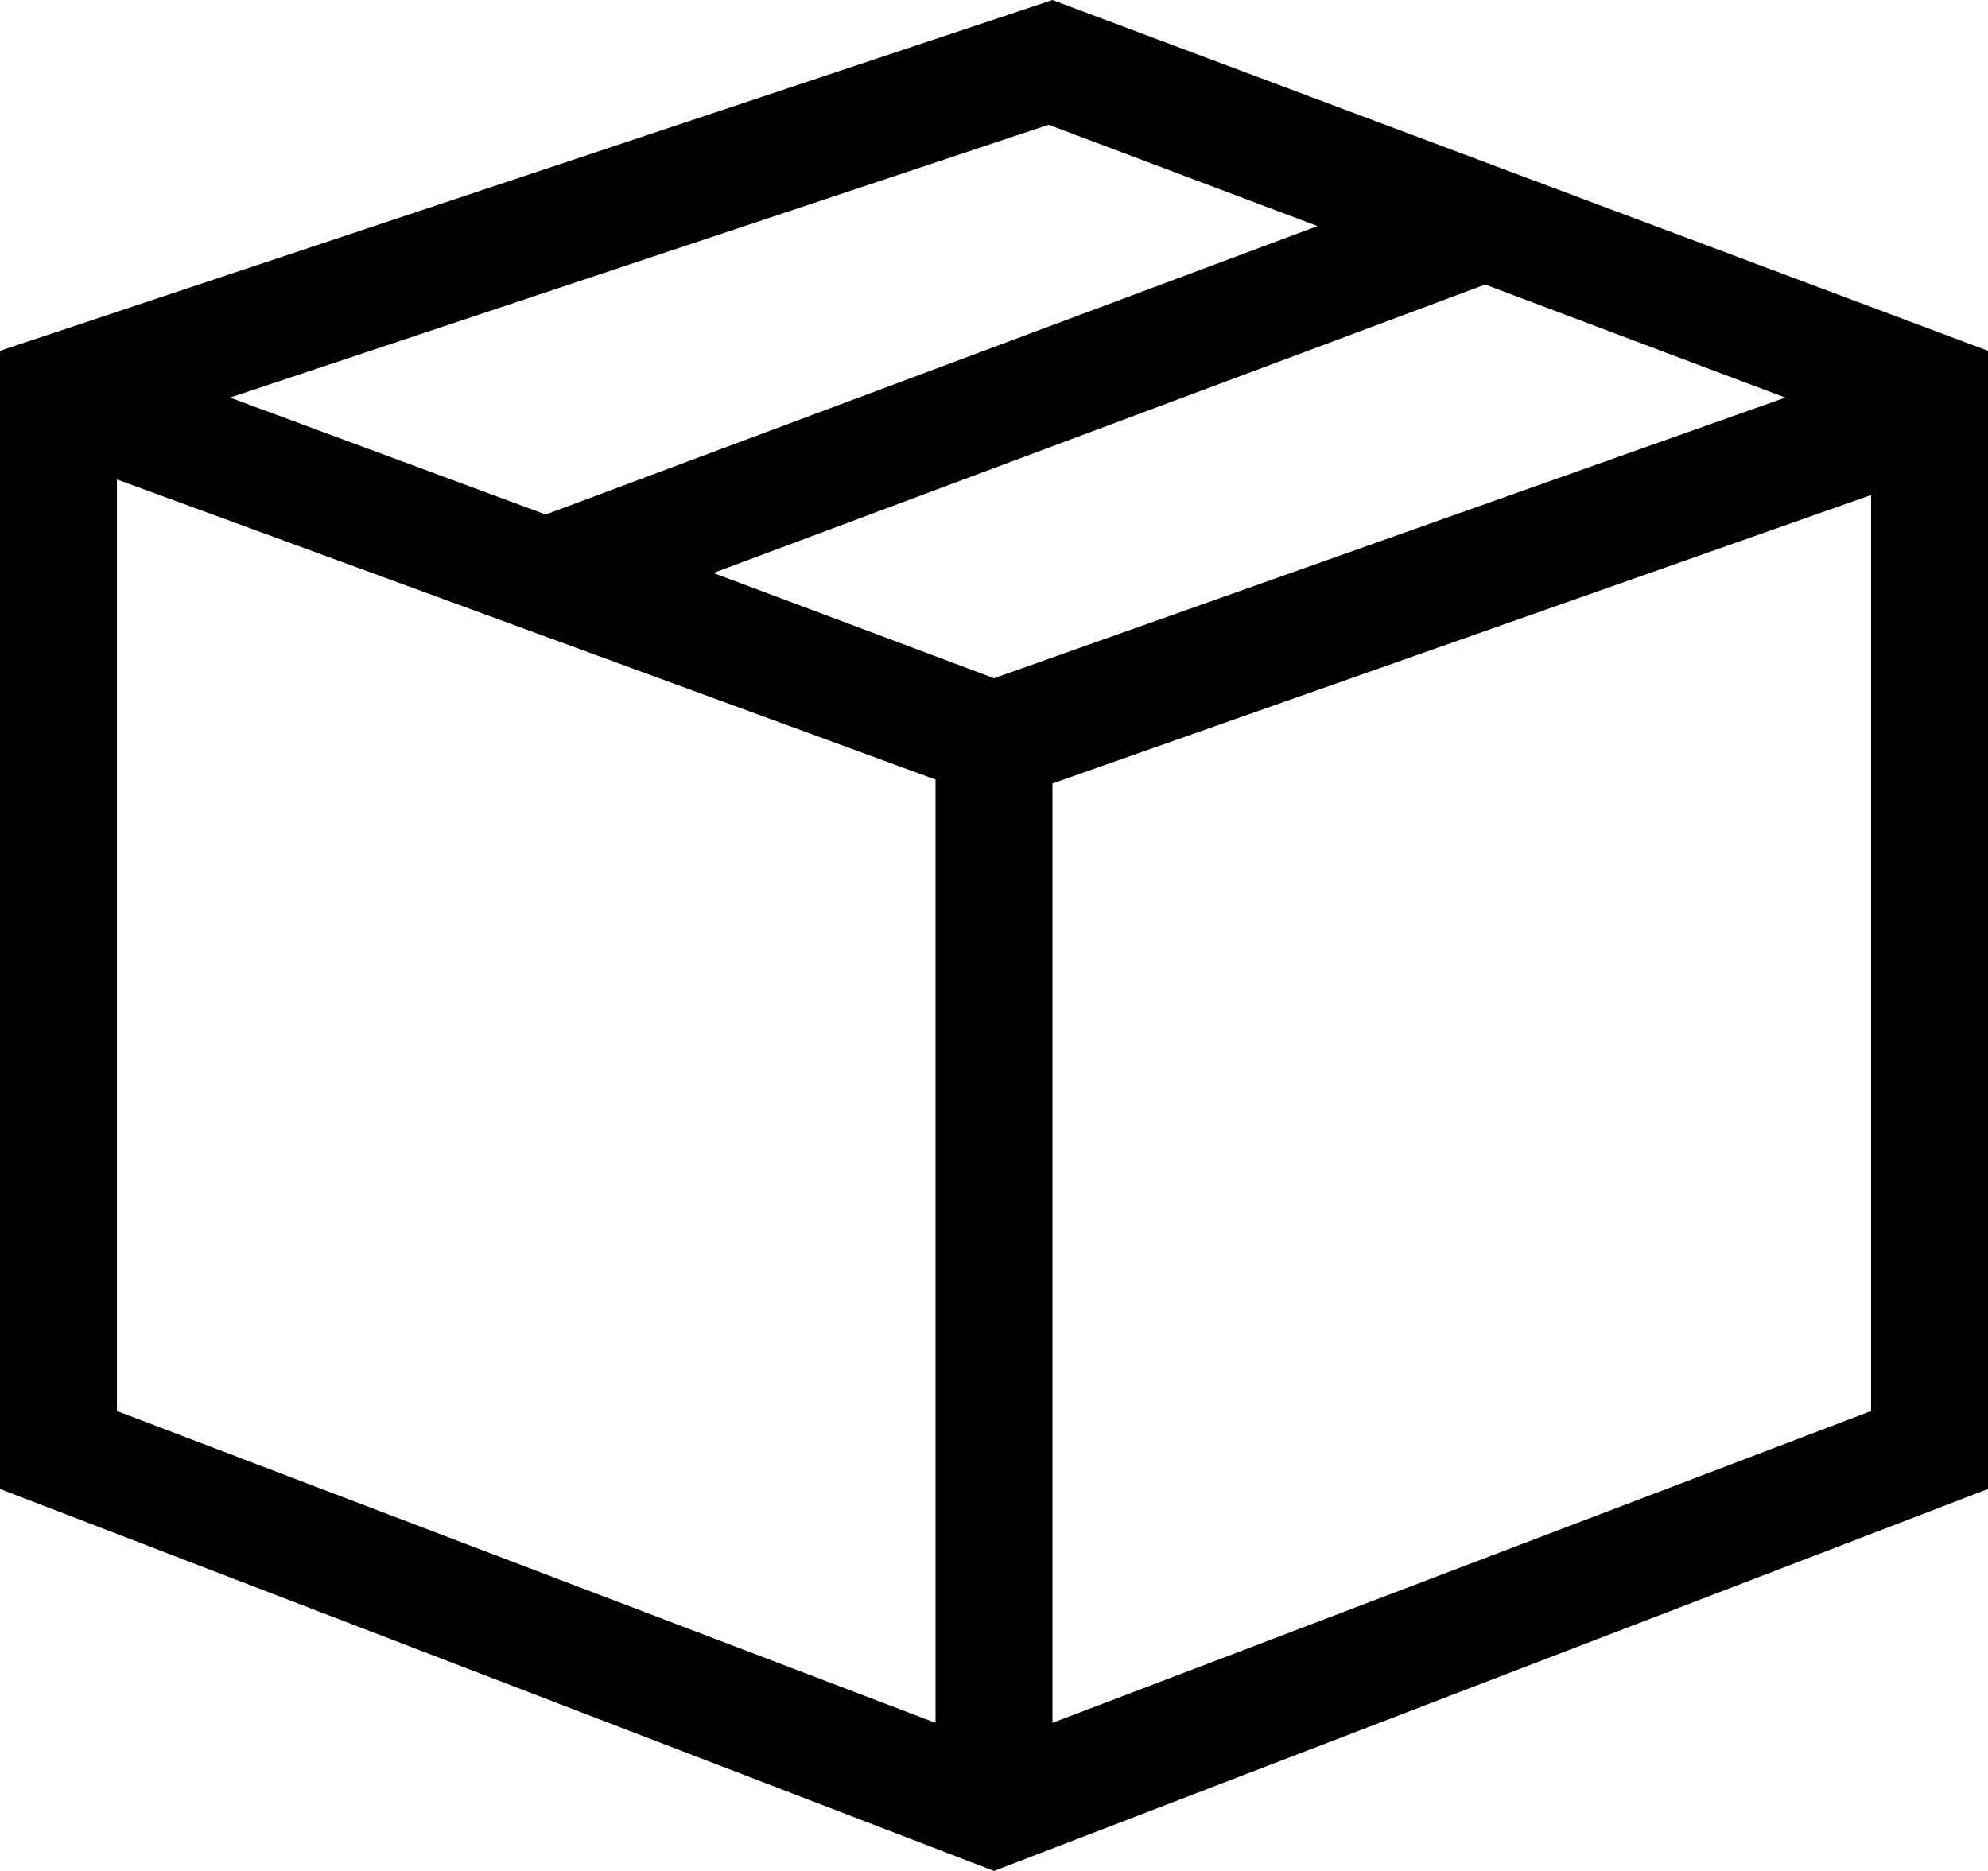 <?xml version="1.0" encoding="utf-8"?>
<!-- Generator: Adobe Illustrator 20.1.0, SVG Export Plug-In . SVG Version: 6.00 Build 0)  -->
<svg version="1.1" id="Ebene_1" xmlns="http://www.w3.org/2000/svg" xmlns:xlink="http://www.w3.org/1999/xlink" x="0px" y="0px"
	 viewBox="0 0 51 48" style="enable-background:new 0 0 51 48;" xml:space="preserve">
<path d="M27,0L0,9v29.2L25.5,48L51,38.2V9L27,0z M45.8,10.2l-20.3,7.2l-7.2-2.7l19.8-7.4L45.8,10.2z M26.9,3.2l6.9,2.6L14,13.2
	l-8.1-3L26.9,3.2z M3,12.3L24,20v24.2l-21-8V12.3z M48,36.2l-21,8V20.1l21-7.4V36.2z"/>
</svg>
